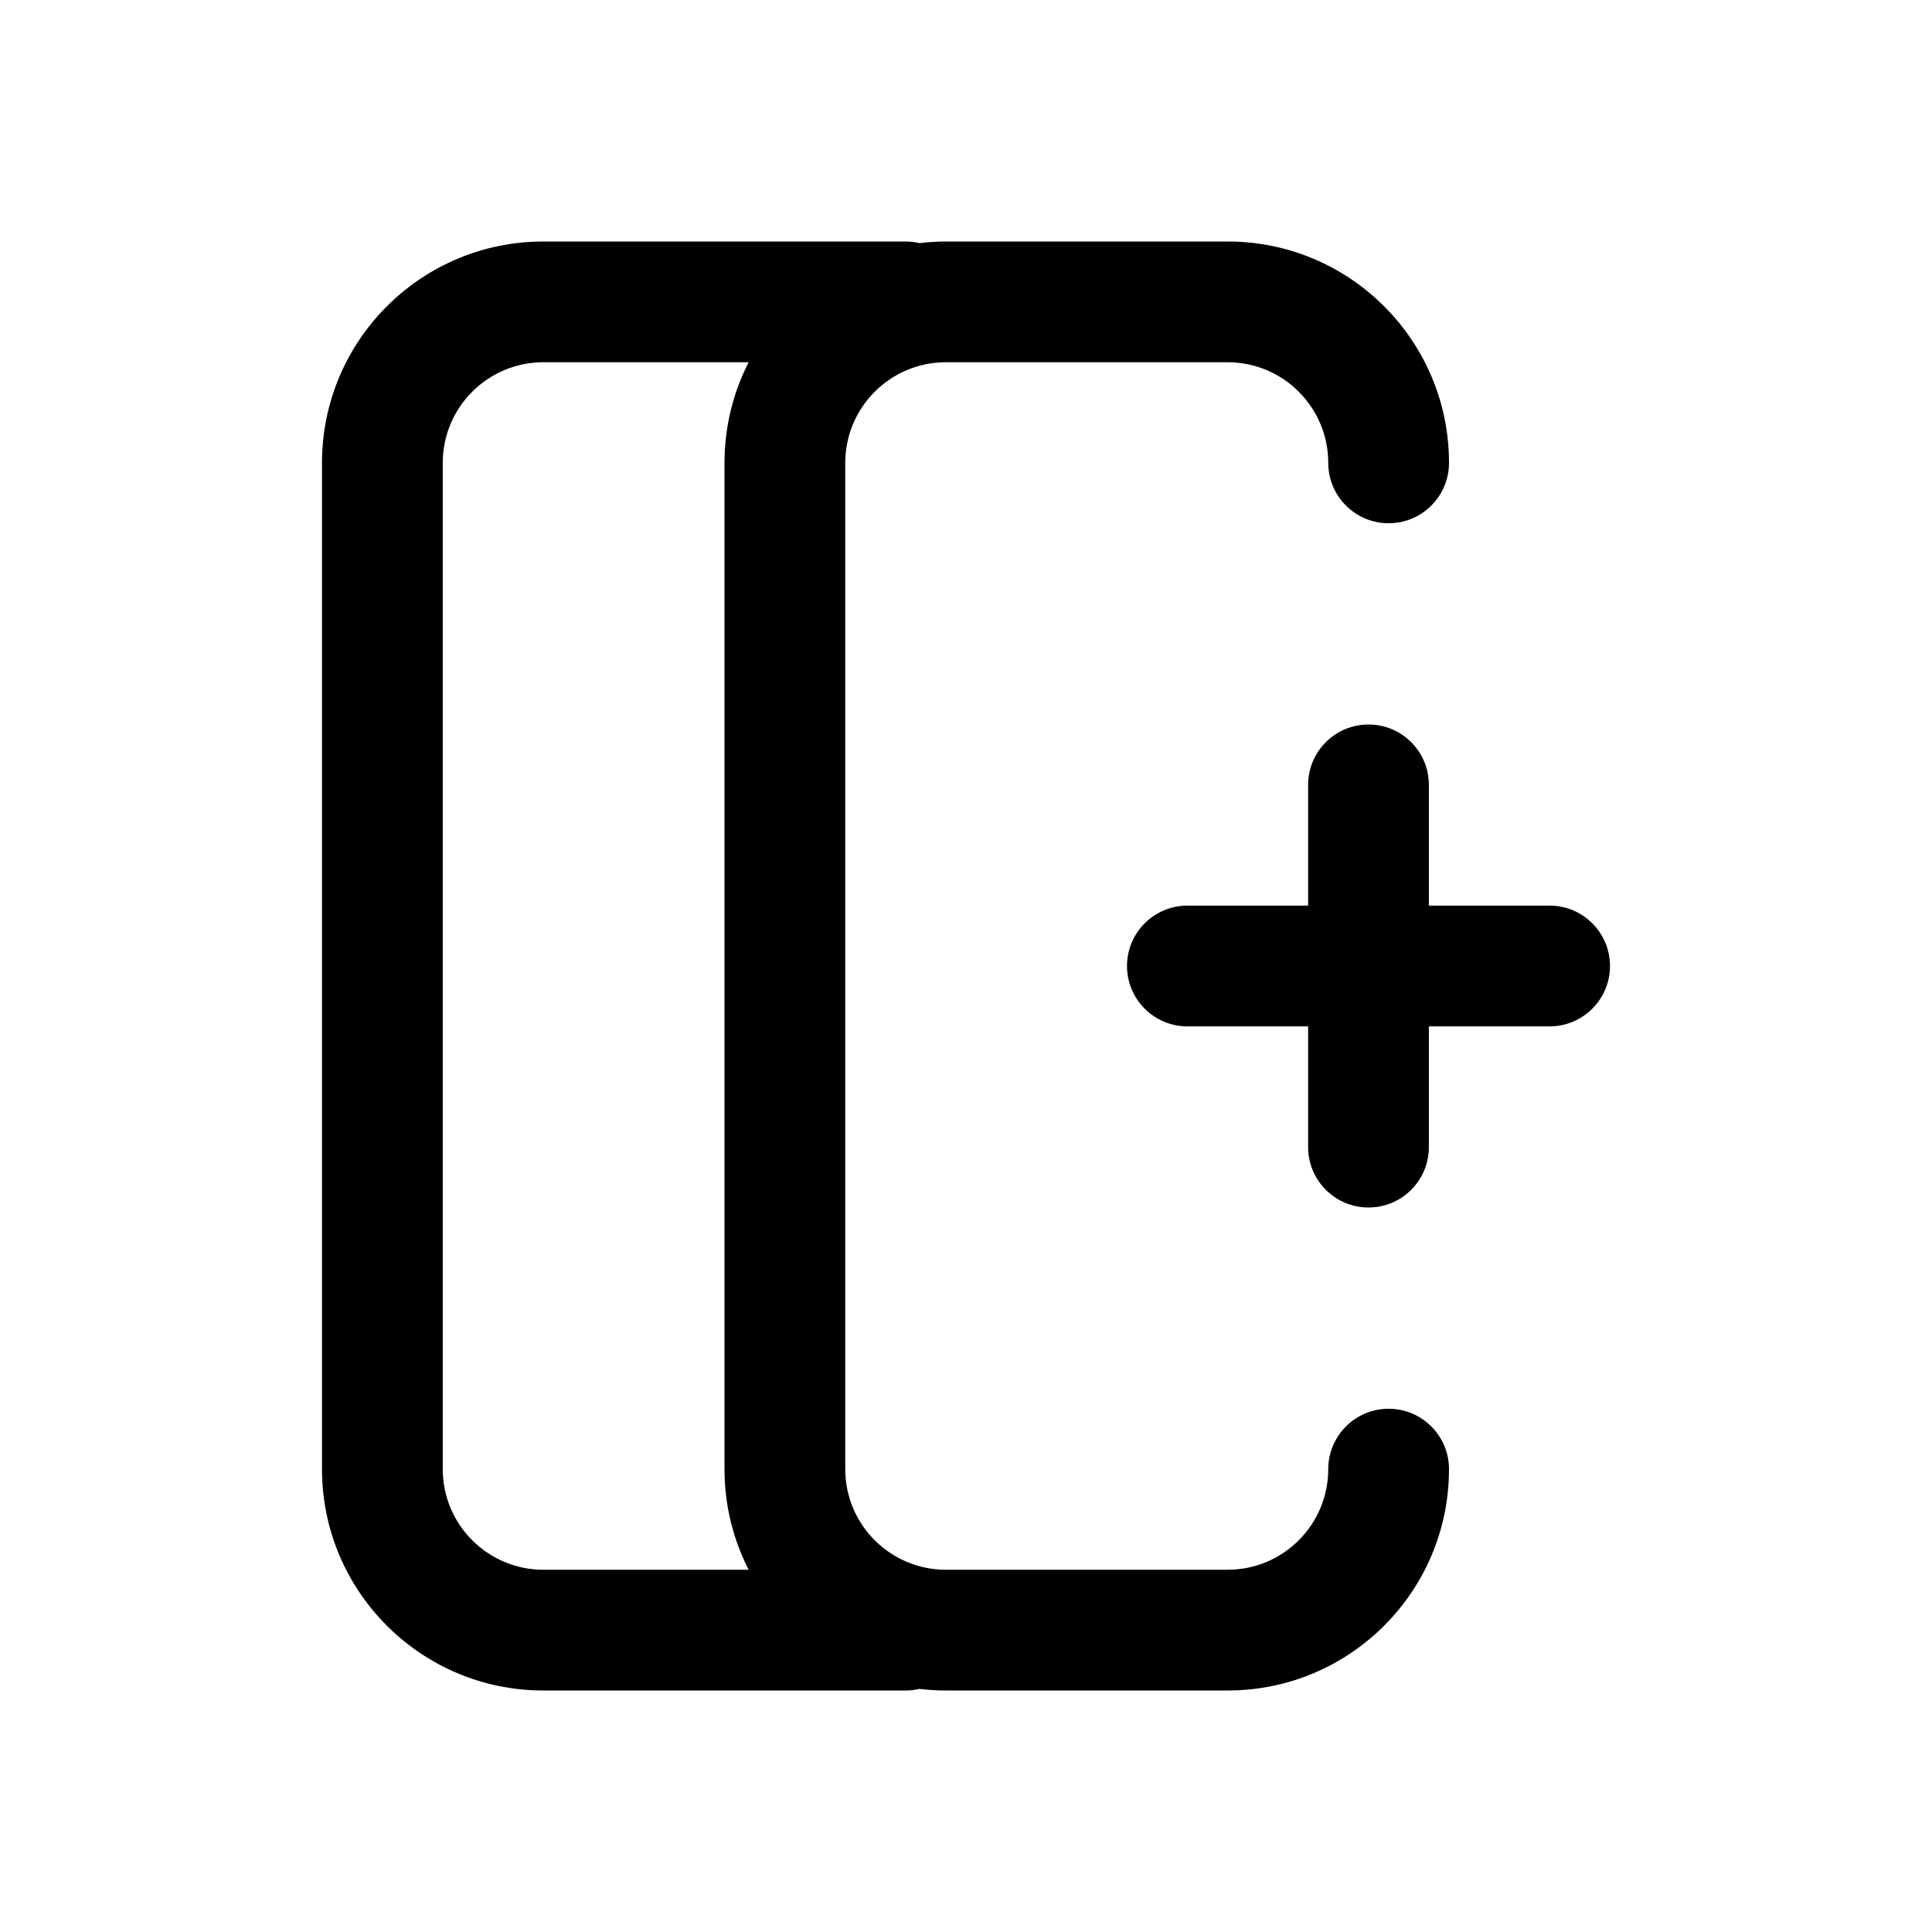 <svg width="24" height="24" viewBox="0 0 24 24" xmlns="http://www.w3.org/2000/svg">
    <path fill-rule="evenodd" clip-rule="evenodd" d="M6.75 4.5C6.06 4.5 5.5 5.06 5.5 5.75V18.25C5.5 18.94 6.06 19.5 6.75 19.5H9.3C9.108 19.125 9 18.7 9 18.25V5.75C9 5.3 9.108 4.875 9.3 4.5H6.75ZM11.421 3.02C11.366 3.007 11.309 3 11.25 3H6.75C5.231 3 4 4.231 4 5.75V18.25C4 19.769 5.231 21 6.75 21H11.25C11.309 21 11.366 20.993 11.421 20.98C11.529 20.993 11.639 21 11.75 21H15.25C16.769 21 18 19.769 18 18.25C18 17.836 17.664 17.5 17.25 17.5C16.836 17.5 16.5 17.836 16.5 18.25C16.5 18.94 15.94 19.5 15.25 19.5H11.75C11.06 19.5 10.5 18.94 10.5 18.25V5.75C10.5 5.06 11.06 4.5 11.75 4.5H15.25C15.94 4.5 16.5 5.06 16.5 5.75C16.5 6.164 16.836 6.5 17.25 6.5C17.664 6.5 18 6.164 18 5.75C18 4.231 16.769 3 15.25 3H11.75C11.639 3 11.529 3.007 11.421 3.02ZM17 9C17.414 9 17.75 9.336 17.75 9.75V11.25H19.25C19.664 11.25 20 11.586 20 12C20 12.414 19.664 12.75 19.25 12.75H17.75V14.25C17.75 14.664 17.414 15 17 15C16.586 15 16.25 14.664 16.25 14.25V12.75H14.75C14.336 12.75 14 12.414 14 12C14 11.586 14.336 11.25 14.75 11.25H16.25V9.75C16.25 9.336 16.586 9 17 9Z"/>
</svg>
